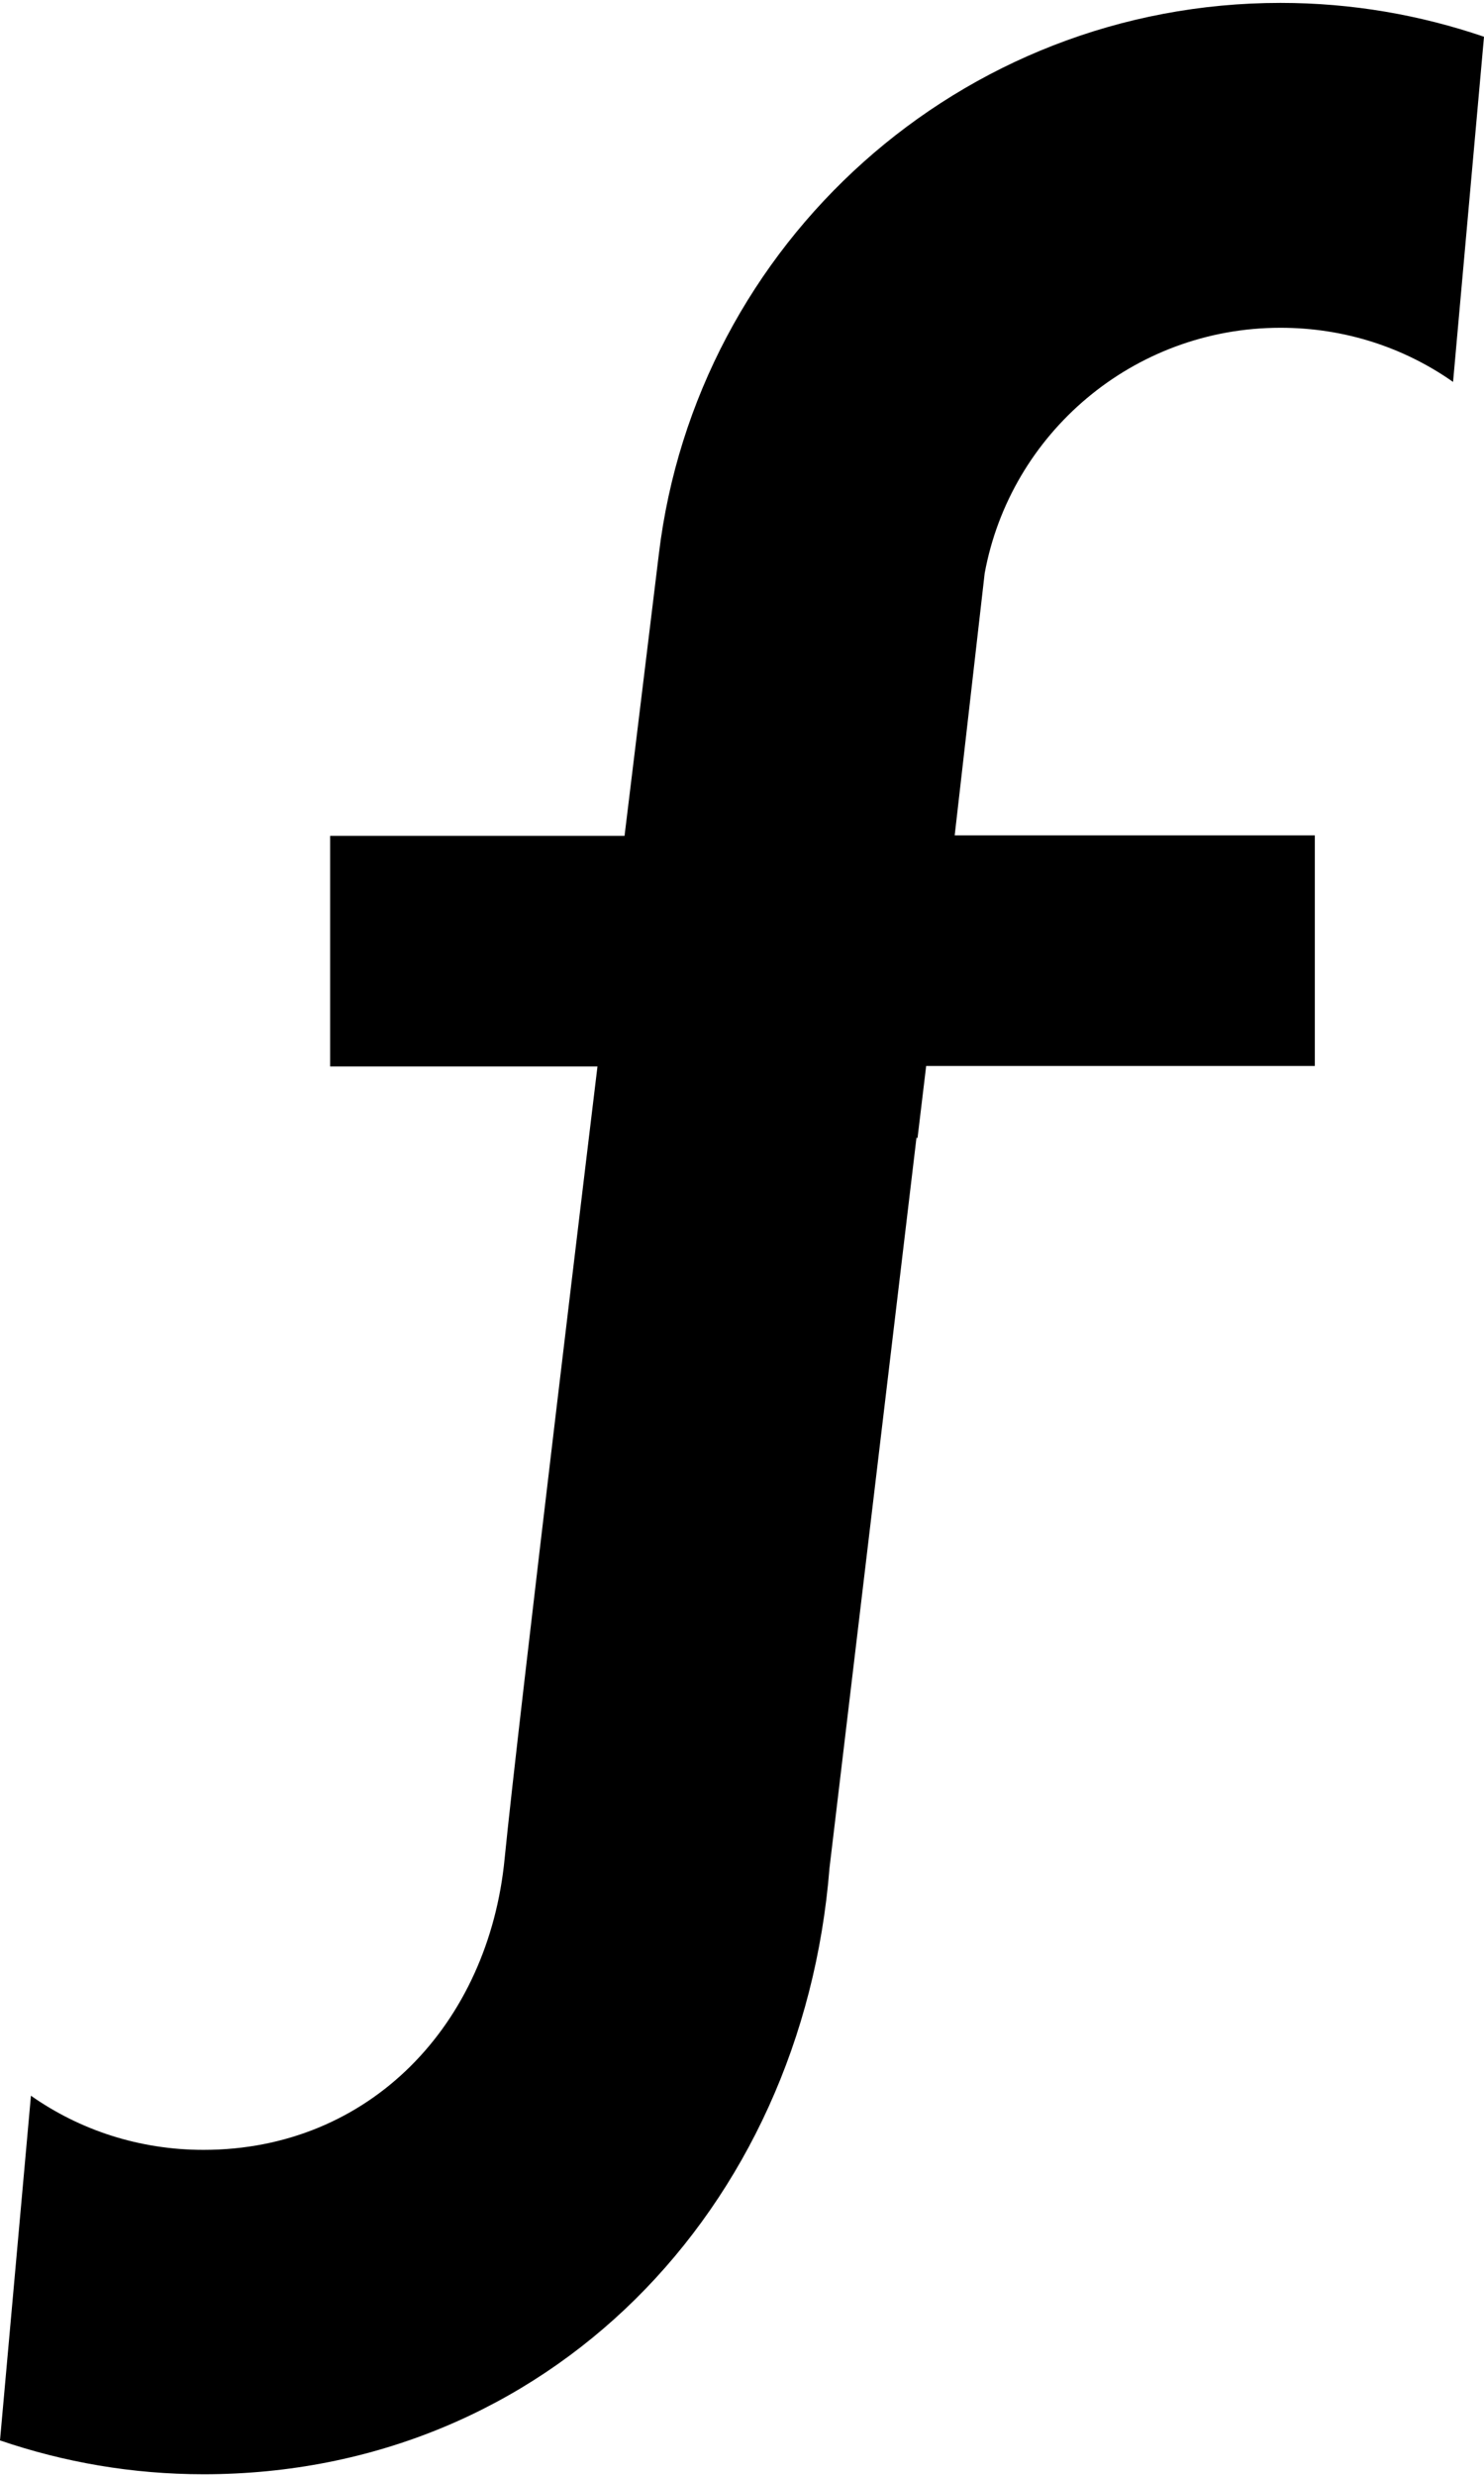 <?xml version="1.0" encoding="utf-8"?>
<!-- Generator: Adobe Illustrator 21.1.0, SVG Export Plug-In . SVG Version: 6.00 Build 0)  -->
<svg version="1.1" id="south_korea_won_1_" xmlns="http://www.w3.org/2000/svg" xmlns:xlink="http://www.w3.org/1999/xlink" x="0px"
	 y="0px" viewBox="0 0 307 512" style="enable-background:new 0 0 307 512;" xml:space="preserve">
<path id="netherland_guilder" d="M264.9,67.8c13.3,0,25.6,4.1,35.7,11.2L307,7.6c-13.2-4.5-27.3-7-42.1-7
	c-66.3,0-120.9,49.8-128.6,114l-7.1,58.3H68.3v47.7h55.3c0,0-16.5,136.4-19.2,163.8c-3.3,34.3-27.9,60.3-62.3,60.3
	c-13.3,0-25.6-4.1-35.7-11.2L0,504.8c13.2,4.5,27.3,7,42.1,7c71.2,0,123.9-54.8,129.5-125.4l18-151.1c0.1,0.1,0.2,0.1,0.2,0.2
	l1.8-15H272v-47.7h-74.5l6.2-54.2l0,0C209,89.7,234.4,67.8,264.9,67.8z"/>
</svg>
